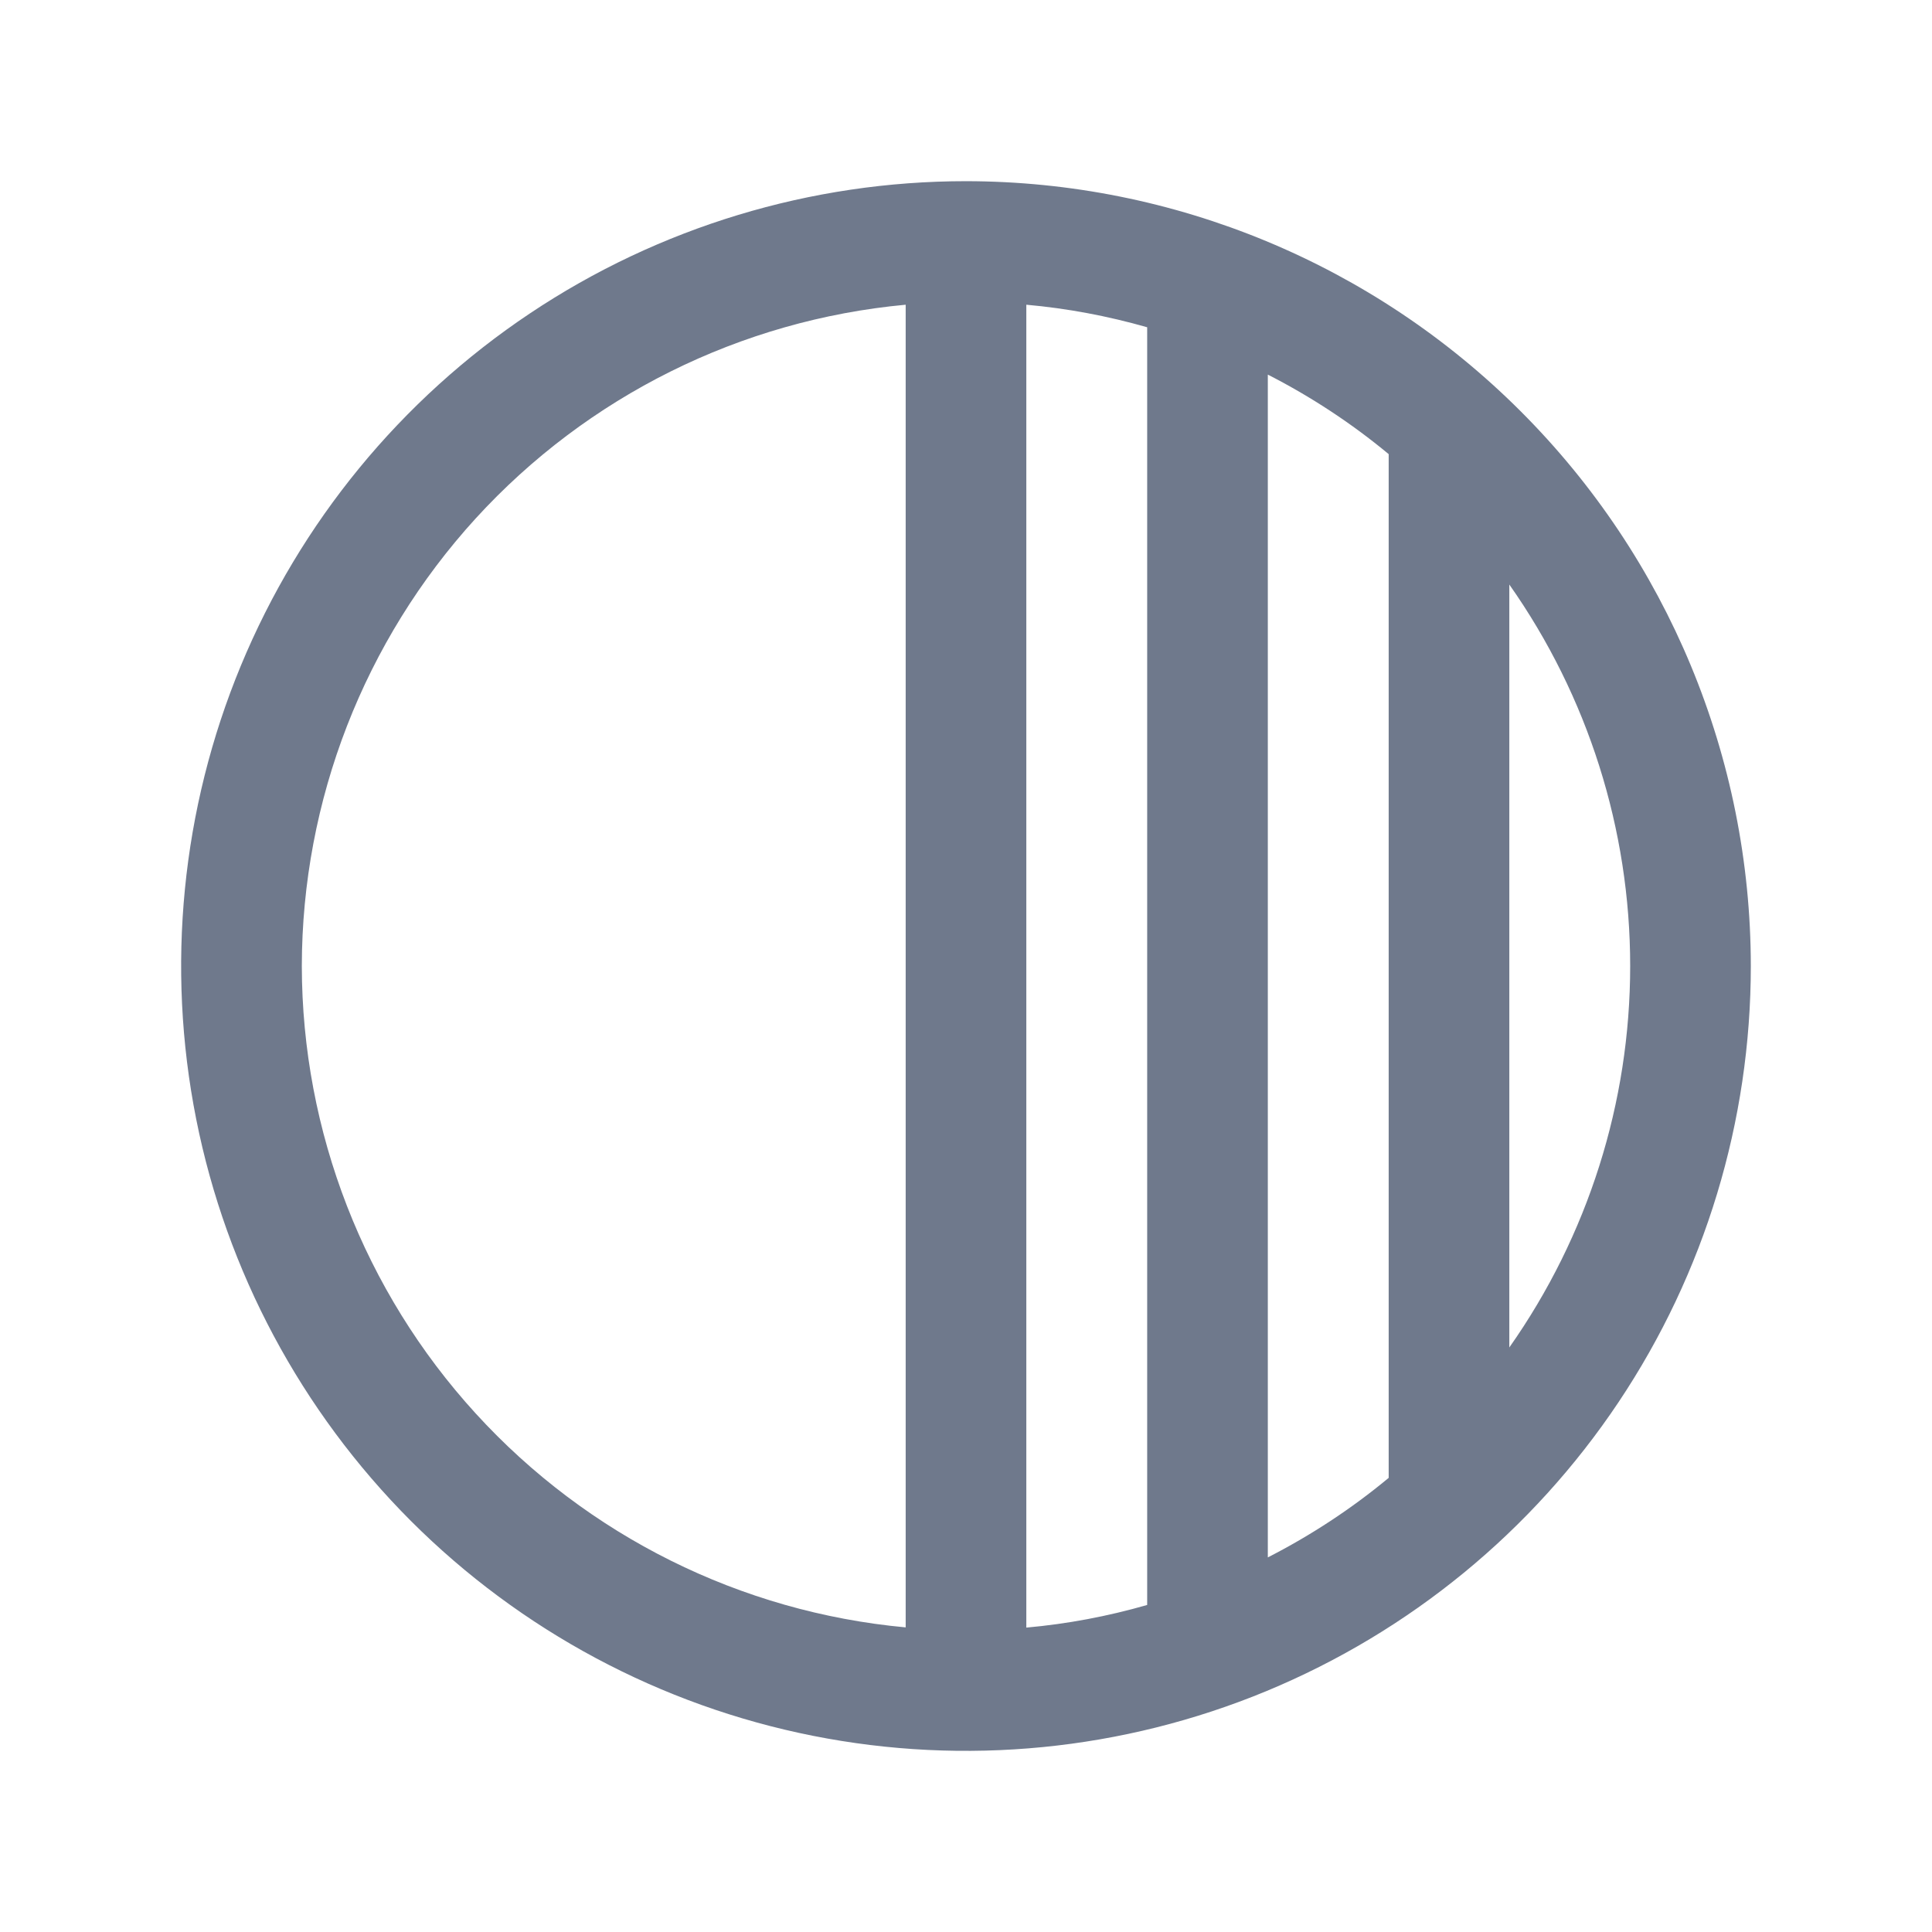 <svg width="18" height="18" viewBox="0 0 18 18" fill="none" xmlns="http://www.w3.org/2000/svg">
<path d="M9 1.688C7.554 1.688 6.14 2.116 4.937 2.92C3.735 3.723 2.798 4.865 2.244 6.202C1.691 7.538 1.546 9.008 1.828 10.427C2.11 11.845 2.807 13.148 3.829 14.171C4.852 15.193 6.155 15.89 7.573 16.172C8.992 16.454 10.462 16.309 11.798 15.756C13.135 15.202 14.277 14.265 15.08 13.063C15.884 11.86 16.312 10.446 16.312 9C16.311 7.061 15.539 5.202 14.168 3.832C12.797 2.461 10.939 1.69 9 1.688ZM9.562 2.839C9.943 2.873 10.32 2.944 10.688 3.049V14.953C10.32 15.059 9.943 15.13 9.562 15.164V2.839ZM11.812 3.49C12.213 3.695 12.591 3.943 12.938 4.231V13.769C12.591 14.057 12.213 14.305 11.812 14.51V3.49ZM2.812 9C2.814 7.457 3.392 5.97 4.432 4.83C5.473 3.691 6.901 2.981 8.438 2.839V15.162C6.901 15.02 5.473 14.309 4.432 13.169C3.392 12.03 2.814 10.543 2.812 9ZM14.062 12.554V5.446C14.795 6.487 15.188 7.728 15.188 9C15.188 10.272 14.795 11.513 14.062 12.554Z" fill="#6F798C"/>
</svg>
